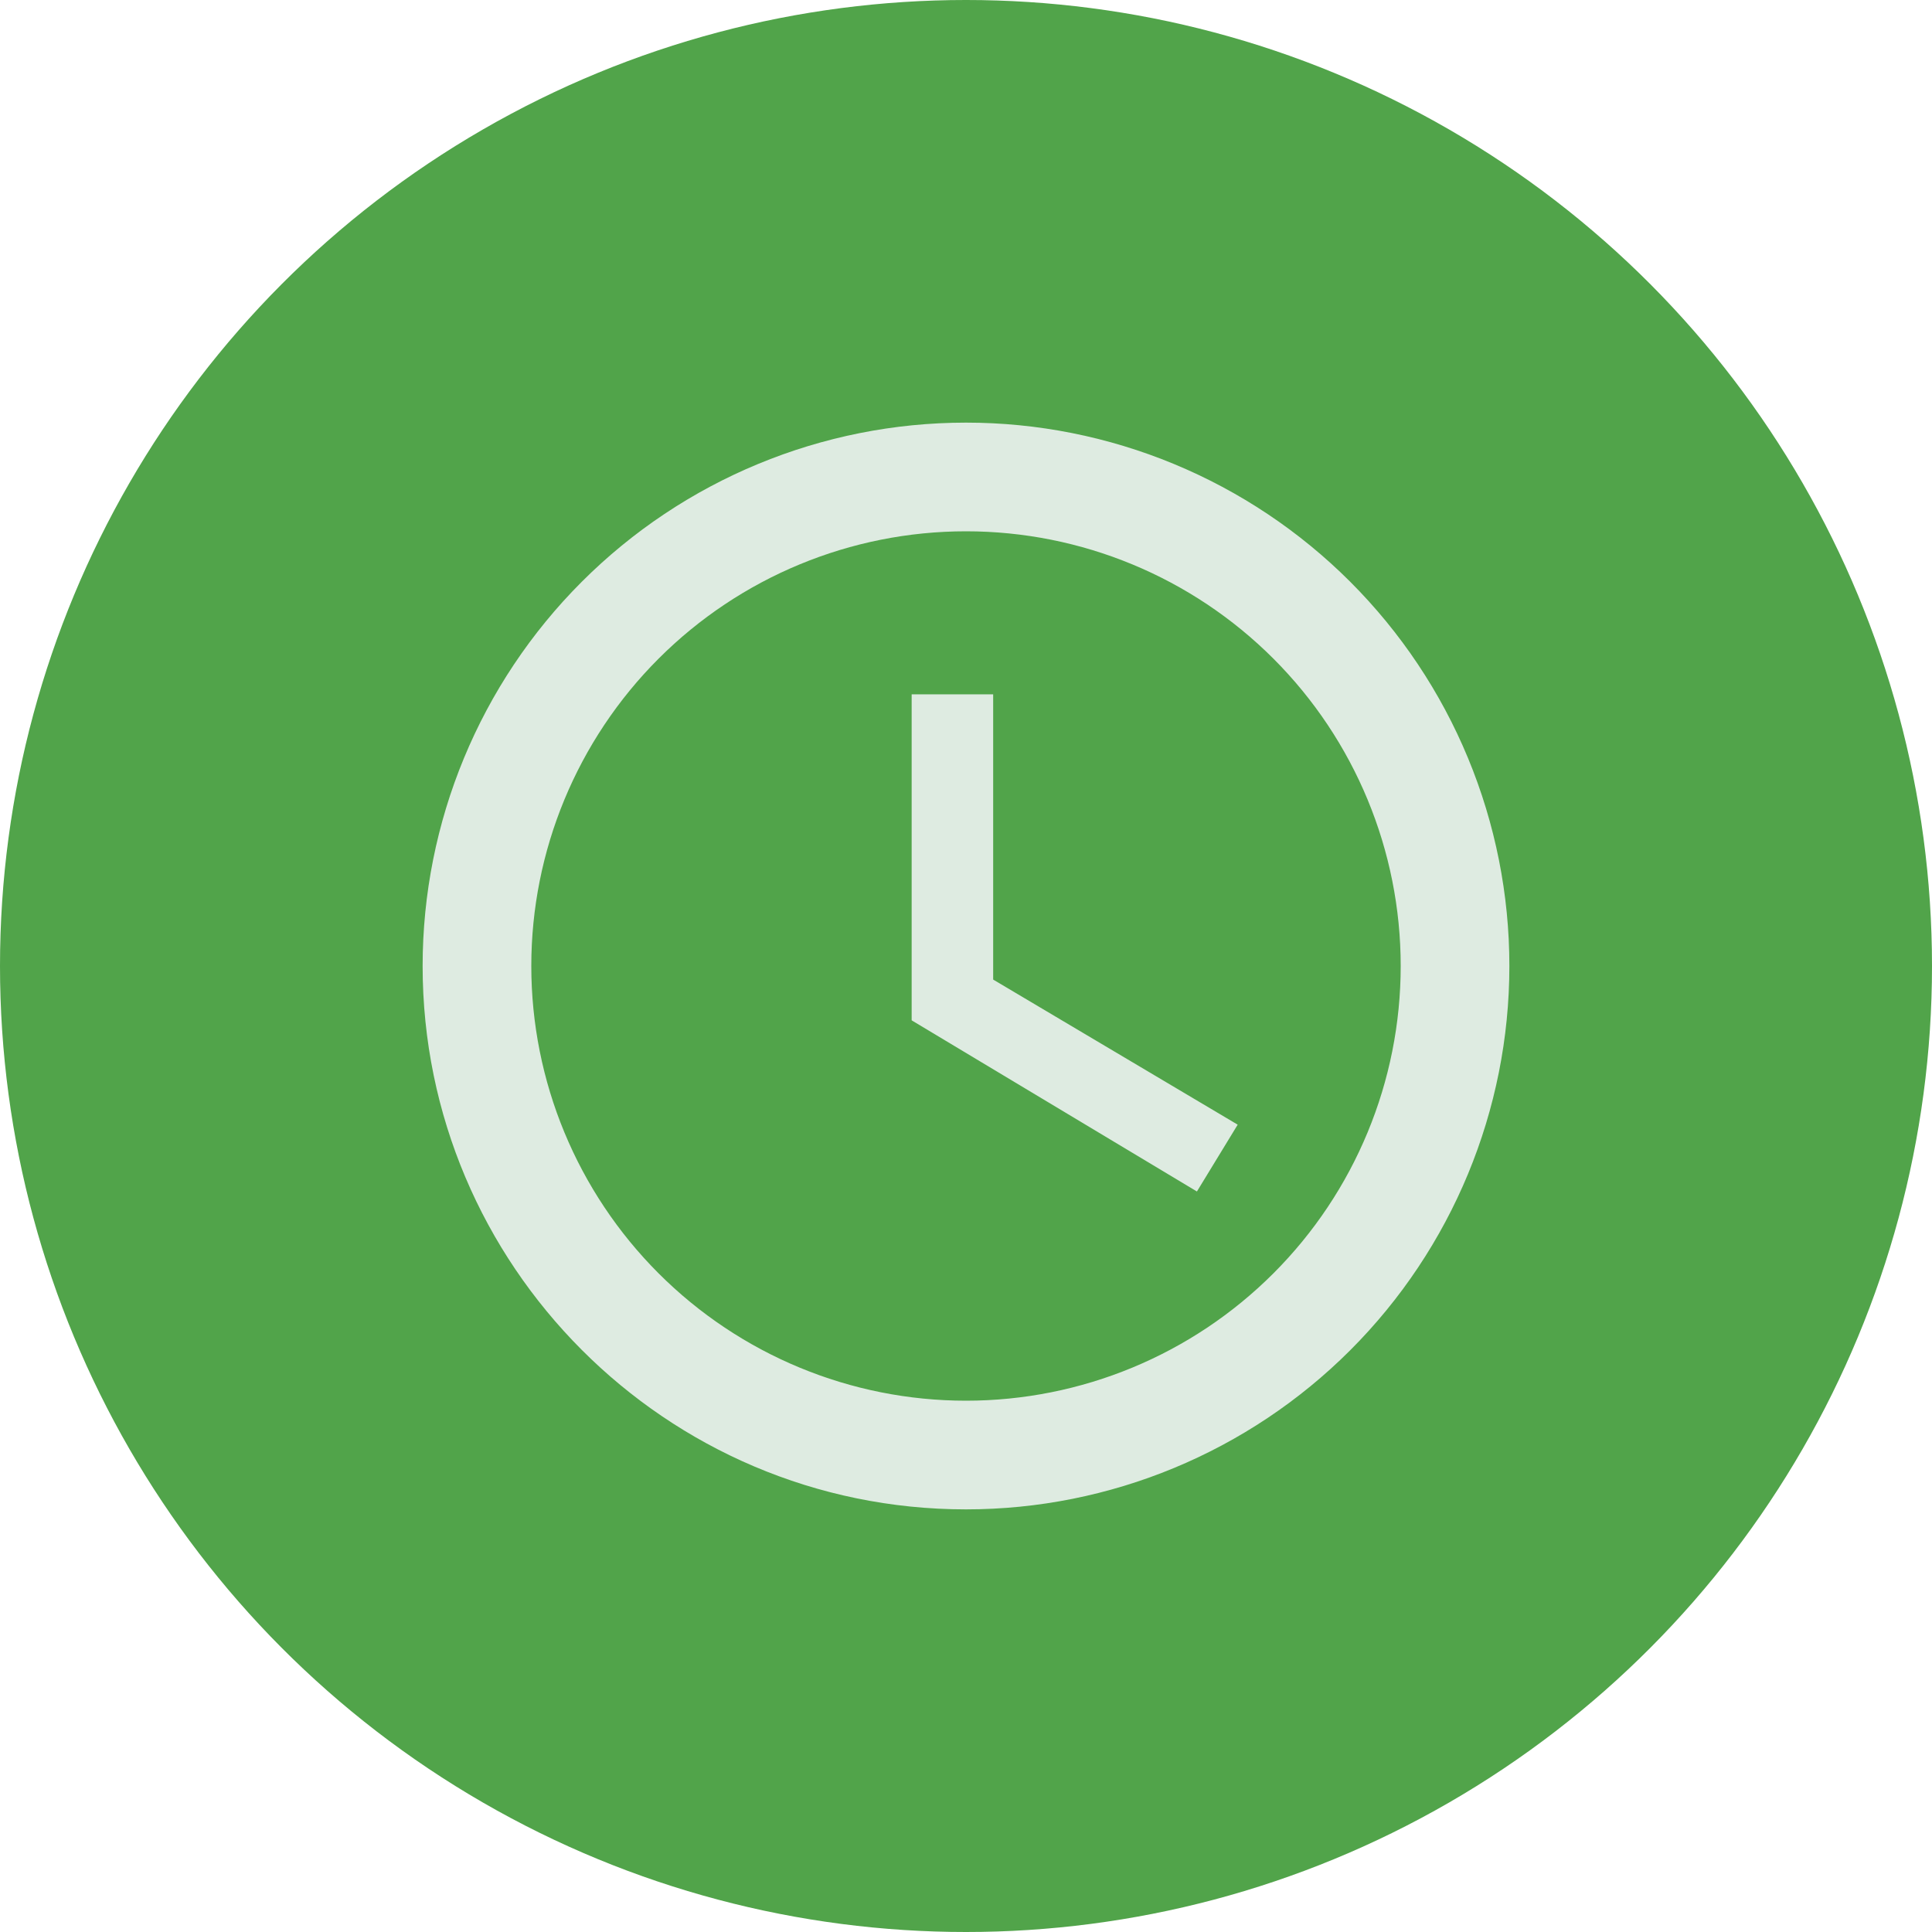 <svg width="80" height="80" viewBox="0 0 80 80" fill="none" xmlns="http://www.w3.org/2000/svg">
<circle cx="40" cy="40" r="40" fill="#51A44A"/>
<path d="M40 58C44.774 58 49.352 56.104 52.728 52.728C56.104 49.352 58 44.774 58 40C58 35.226 56.104 30.648 52.728 27.272C49.352 23.896 44.774 22 40 22C35.226 22 30.648 23.896 27.272 27.272C23.896 30.648 22 35.226 22 40C22 44.774 23.896 49.352 27.272 52.728C30.648 56.104 35.226 58 40 58ZM40 17.5C42.955 17.5 45.881 18.082 48.61 19.213C51.34 20.343 53.821 22.001 55.91 24.09C57.999 26.179 59.657 28.66 60.787 31.39C61.918 34.119 62.5 37.045 62.5 40C62.5 45.967 60.13 51.69 55.91 55.91C51.69 60.13 45.967 62.5 40 62.5C27.558 62.5 17.5 52.375 17.5 40C17.5 34.033 19.87 28.31 24.09 24.09C28.31 19.87 34.033 17.5 40 17.5ZM41.125 28.75V40.562L51.25 46.57L49.562 49.337L37.75 42.25V28.75H41.125Z" fill="#DEEBE1"/>
</svg>
